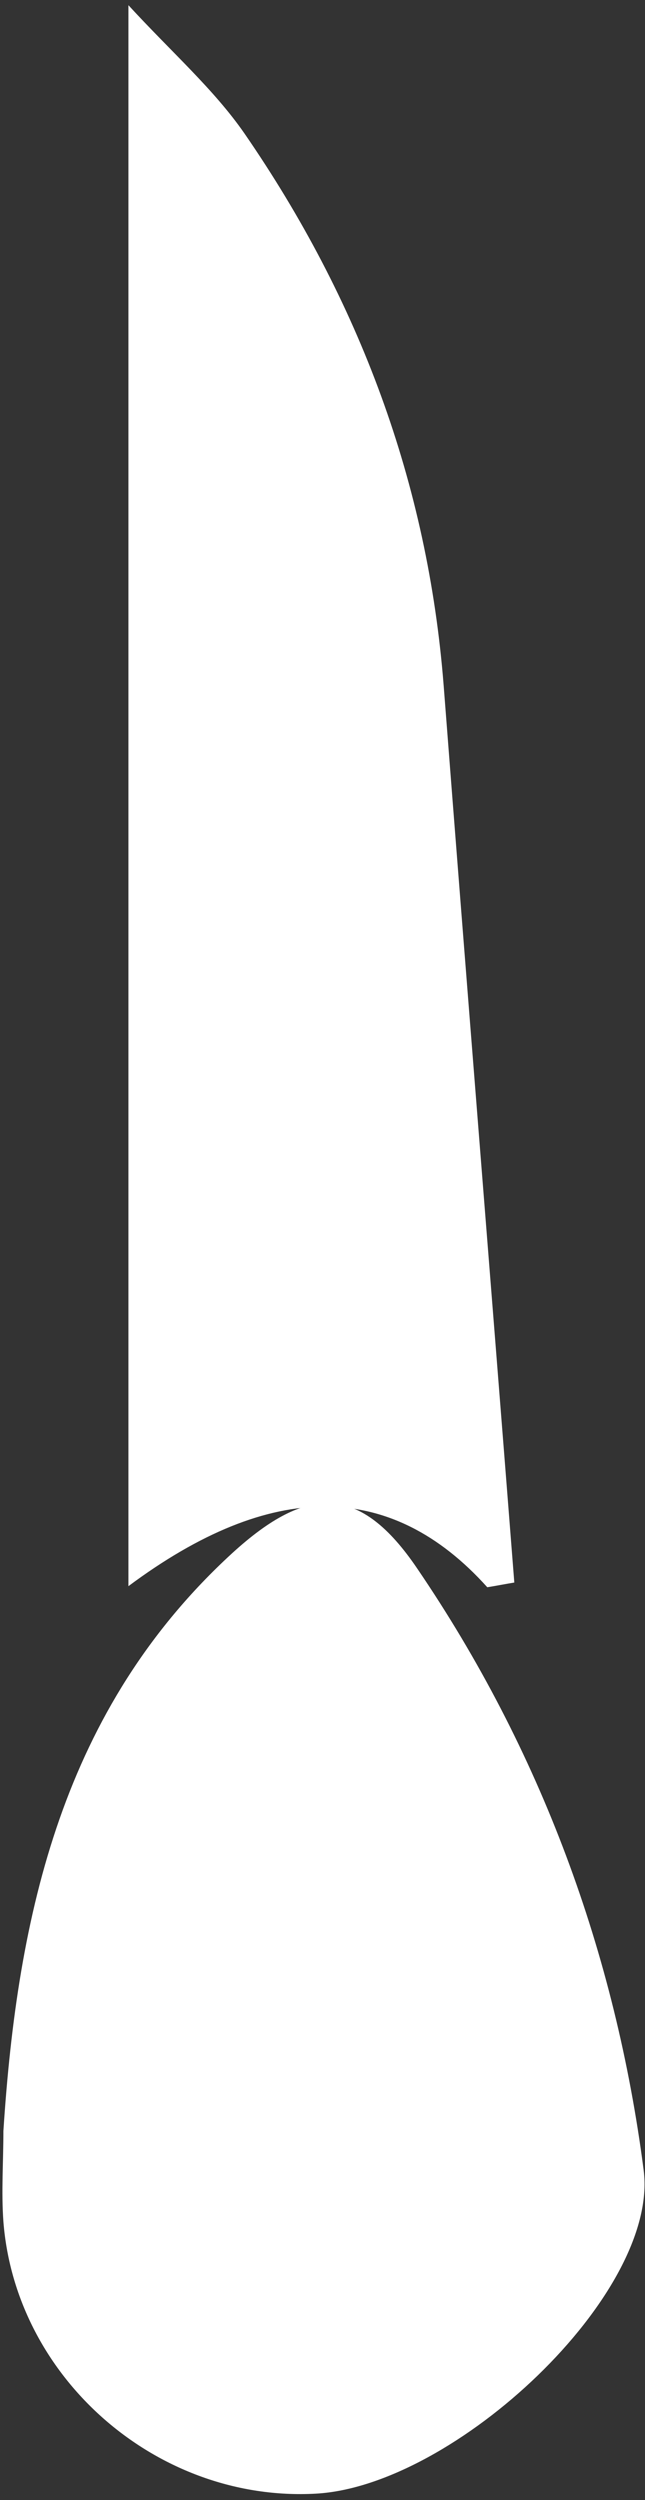 <svg width="100" height="387" viewBox="0 0 100 387" fill="none" xmlns="http://www.w3.org/2000/svg">
<rect x="0" y="0" width="100" height="387" fill="#333333" stroke="none"/>
<path d="M0.527 329.882C2.706 296.234 9.744 264.492 35.999 240.434C47.673 229.779 55.829 229.723 64.711 242.846C83.815 270.886 95.434 302.347 99.791 335.938C102.249 355.062 70.52 384.84 48.958 386.018C24.491 387.364 2.427 368.241 0.527 343.902C0.192 339.303 0.527 334.593 0.527 329.938V329.882Z" fill="white"/>
<path d="M75.548 245.706C60.615 229.107 42.069 229.051 19.911 245.538V0.805C26.67 8.151 33.15 13.815 37.898 20.657C55.662 46.398 66.331 74.774 68.789 106.179C72.364 152.445 76.107 198.711 79.738 244.977C78.341 245.202 76.945 245.482 75.548 245.706Z" fill="white"/>
</svg>
